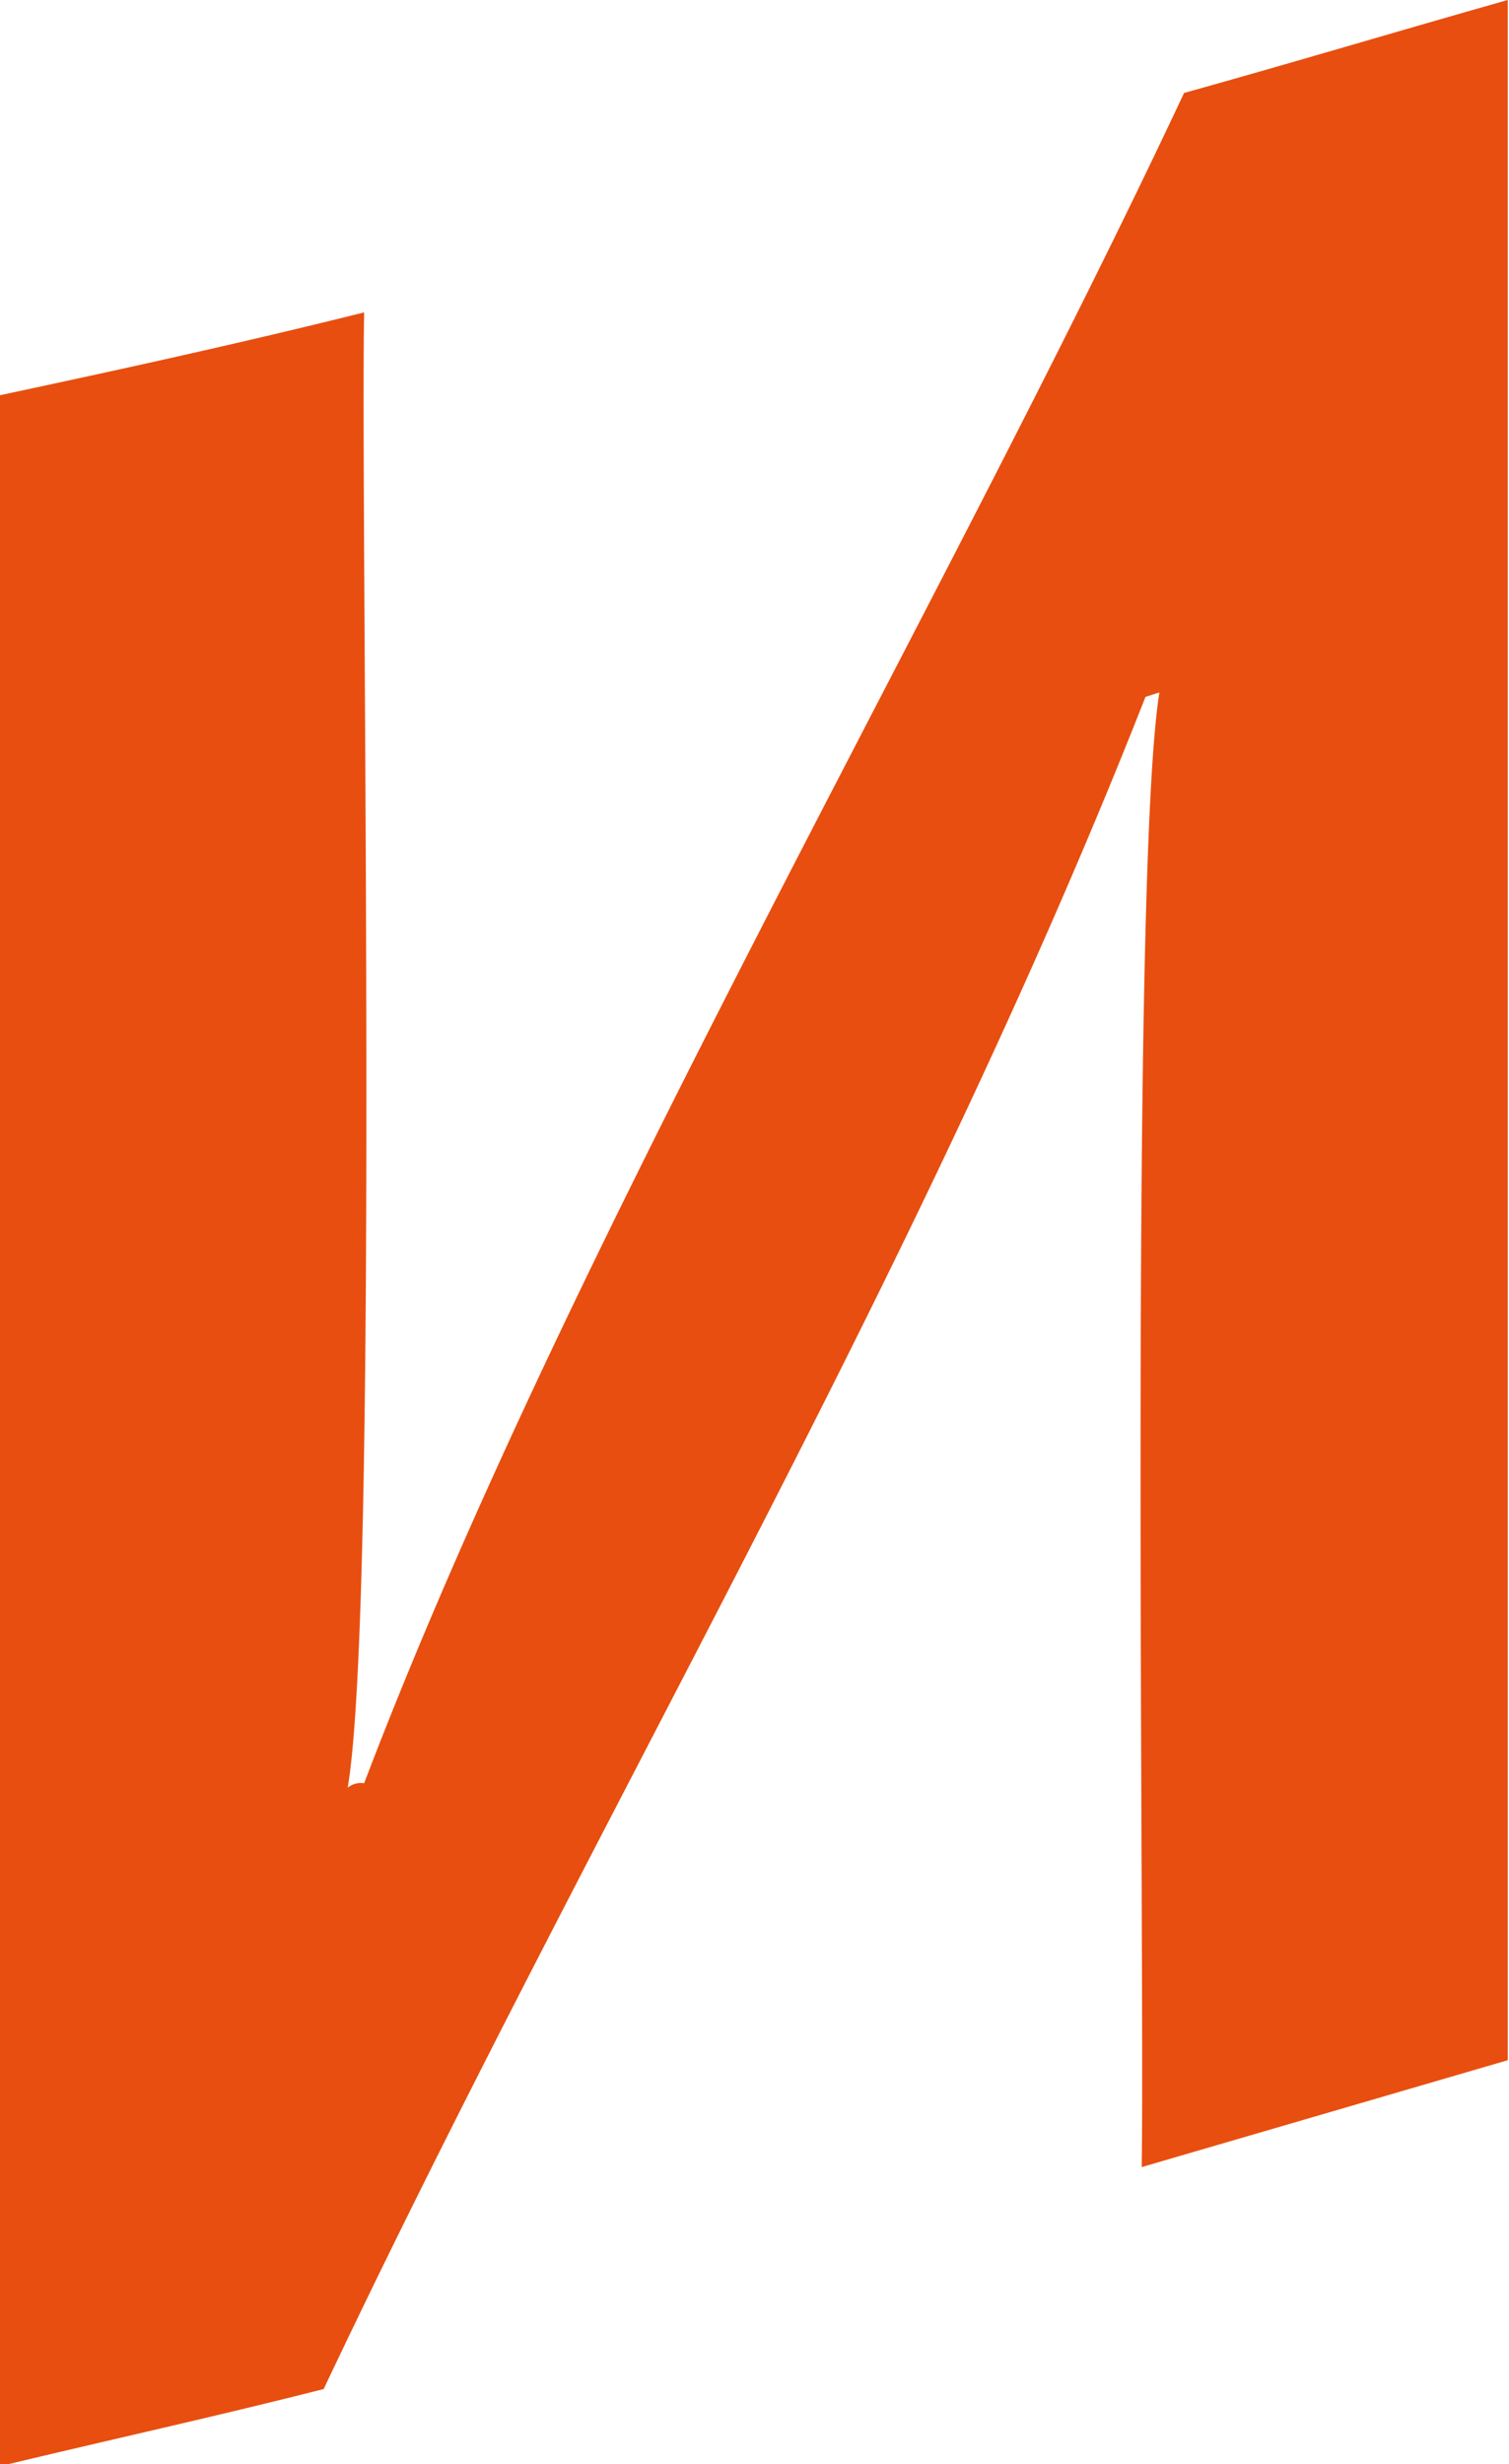 <svg xmlns="http://www.w3.org/2000/svg" viewBox="0 0 23.87 38.97"><defs><style>.cls-1{fill:#e84e0f;fill-rule:evenodd;}</style></defs><g id="Слой_2" data-name="Слой 2"><g id="Слой_4" data-name="Слой 4"><path class="cls-1" d="M5.76,4.94c-1.92.48-3.84.9-5.76,1.31V39c1.7-.41,3.39-.78,5.12-1.22,4.26-9,9.33-17.43,13-26.76l.22-.07c-.47,2.92-.23,20.07-.28,23.32l5.79-1.69V0c-1.73.49-3.43,1-5.12,1.47C14.82,9.8,9,19.69,5.76,28.2a.33.33,0,0,0-.26.07C6,25.35,5.7,8.19,5.76,4.94Z"/></g></g></svg>